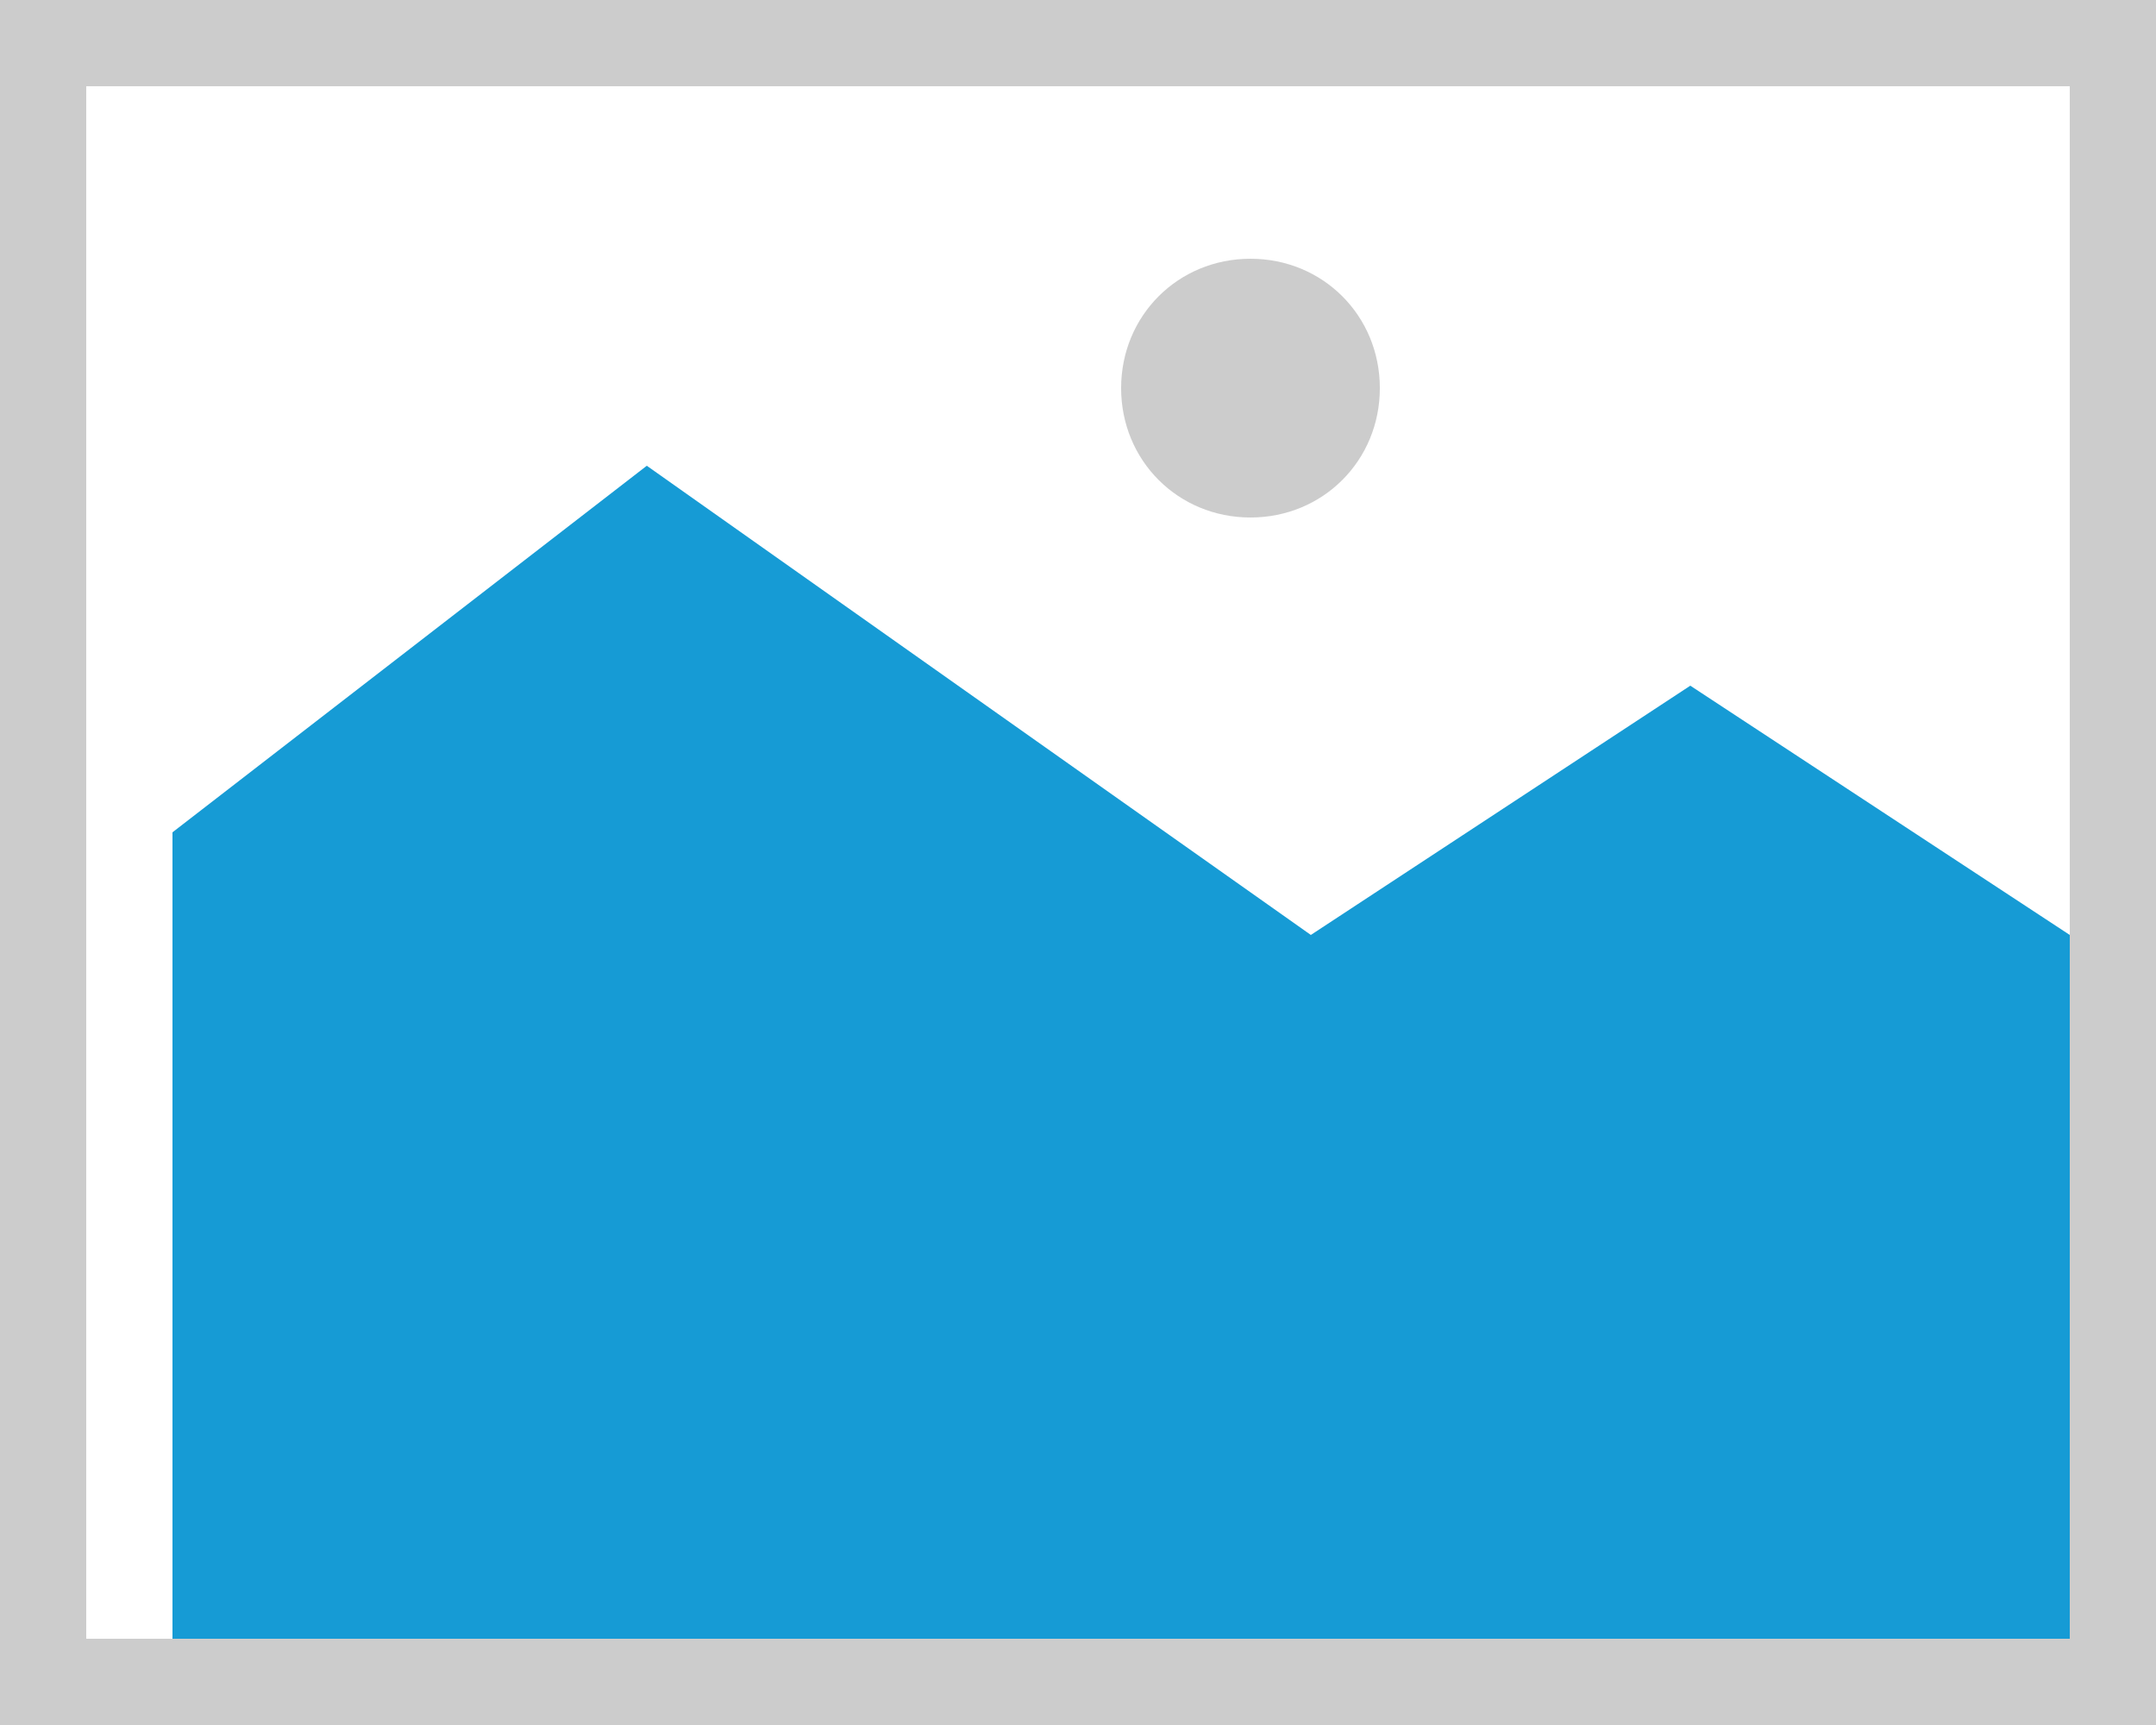 ﻿<?xml version="1.0" encoding="utf-8"?>
<svg version="1.1" xmlns:xlink="http://www.w3.org/1999/xlink" width="25px" height="20px" xmlns="http://www.w3.org/2000/svg">
  <g transform="matrix(1 0 0 1 -7 -35 )">
    <path d="M 7 35  L 32 35  L 32 55  L 7 55  L 7 35  " fill-rule="nonzero" fill="#cccccc" stroke="none" />
    <path d="M 8 36  L 31 36  L 31 54  L 8 54  L 8 36  " fill-rule="nonzero" fill="#ffffff" stroke="none" />
    <path d="M 21.5 41  C 20.66 41  20 40.34  20 39.5  C 20 38.66  20.66 38  21.5 38  C 22.34 38  23 38.66  23 39.5  C 23 40.34  22.34 41  21.5 41  " fill-rule="nonzero" fill="#cccccc" stroke="none" />
    <path d="M 9 54  L 9 44.65  L 14.5 40.4  L 22.2 45.84  L 26.6 42.95  L 31 45.84  L 31 54  L 9 54  " fill-rule="nonzero" fill="#169bd5" stroke="none" />
  </g>
</svg>